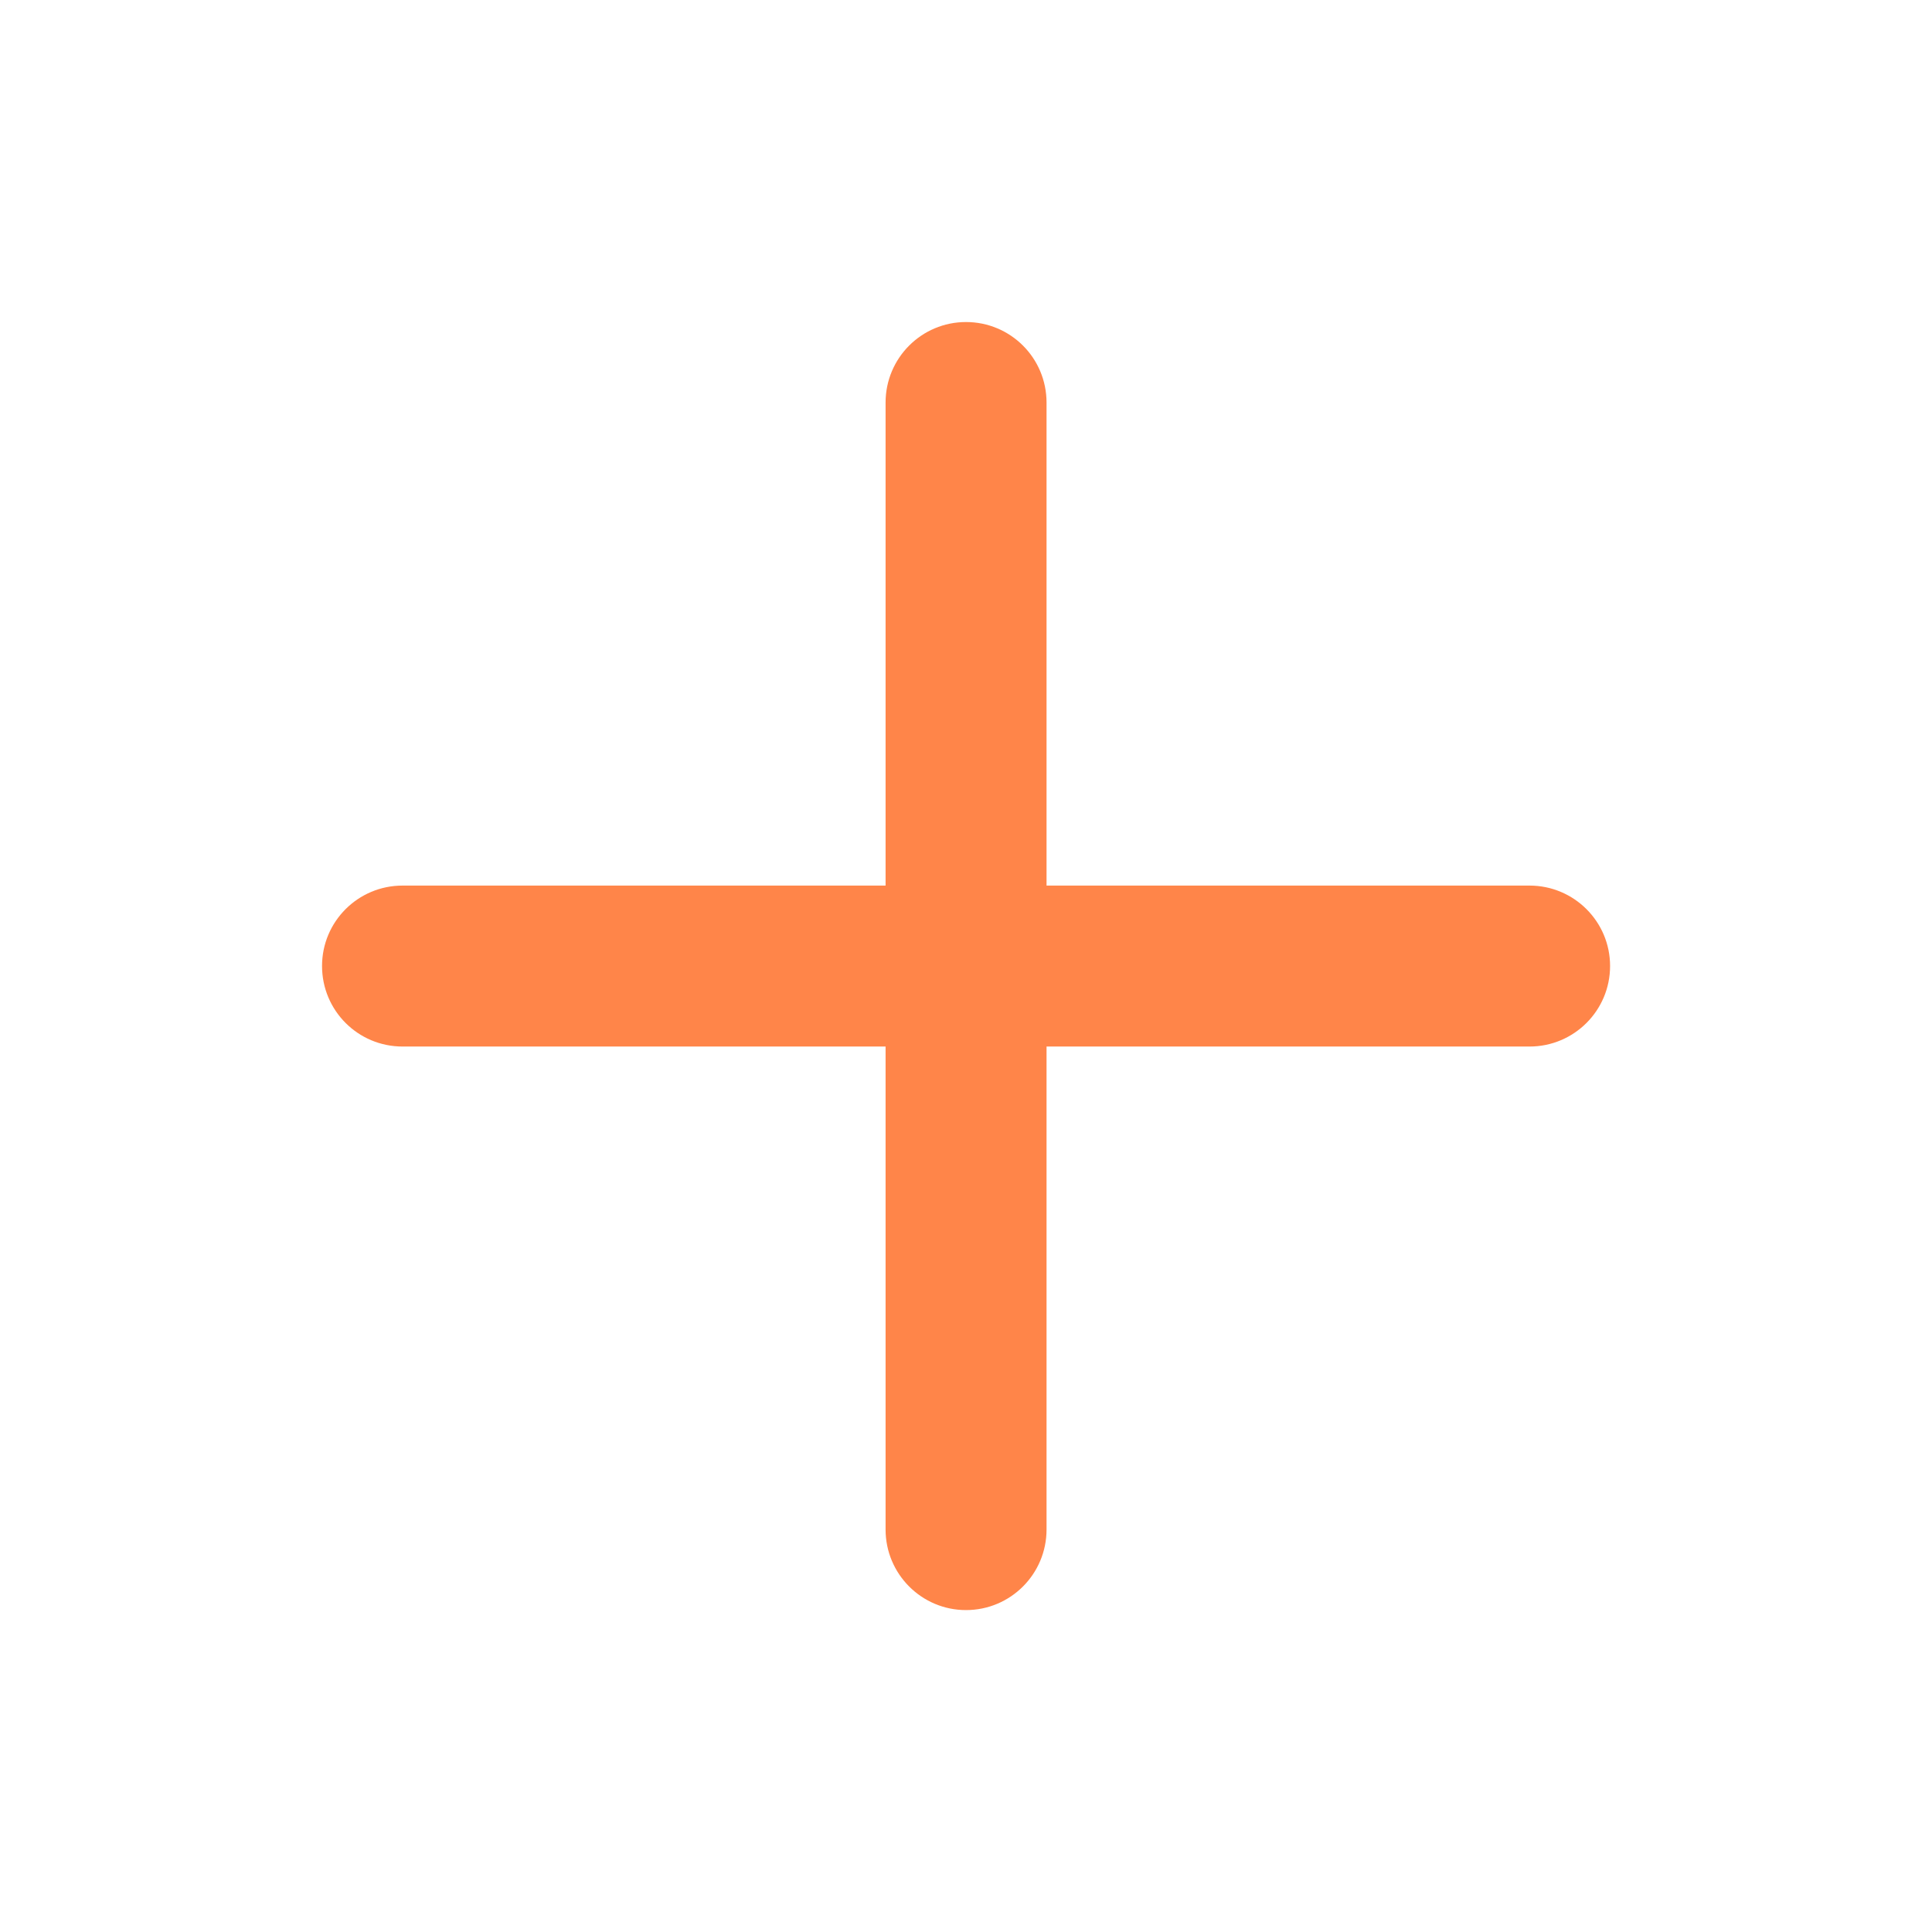 <svg width="16" height="16" viewBox="0 0 16 16" fill="none" xmlns="http://www.w3.org/2000/svg">
<path fill-rule="evenodd" clip-rule="evenodd" d="M8 2.667C8.369 2.667 8.667 2.965 8.667 3.334V7.334H12.667C13.035 7.334 13.334 7.632 13.334 8C13.334 8.369 13.035 8.667 12.667 8.667H8.667V12.667C8.667 13.035 8.369 13.334 8 13.334C7.632 13.334 7.334 13.035 7.334 12.667V8.667H3.334C2.965 8.667 2.667 8.369 2.667 8C2.667 7.632 2.965 7.334 3.334 7.334H7.334V3.334C7.334 2.965 7.632 2.667 8 2.667Z" fill="#FF8549"/>
</svg>
